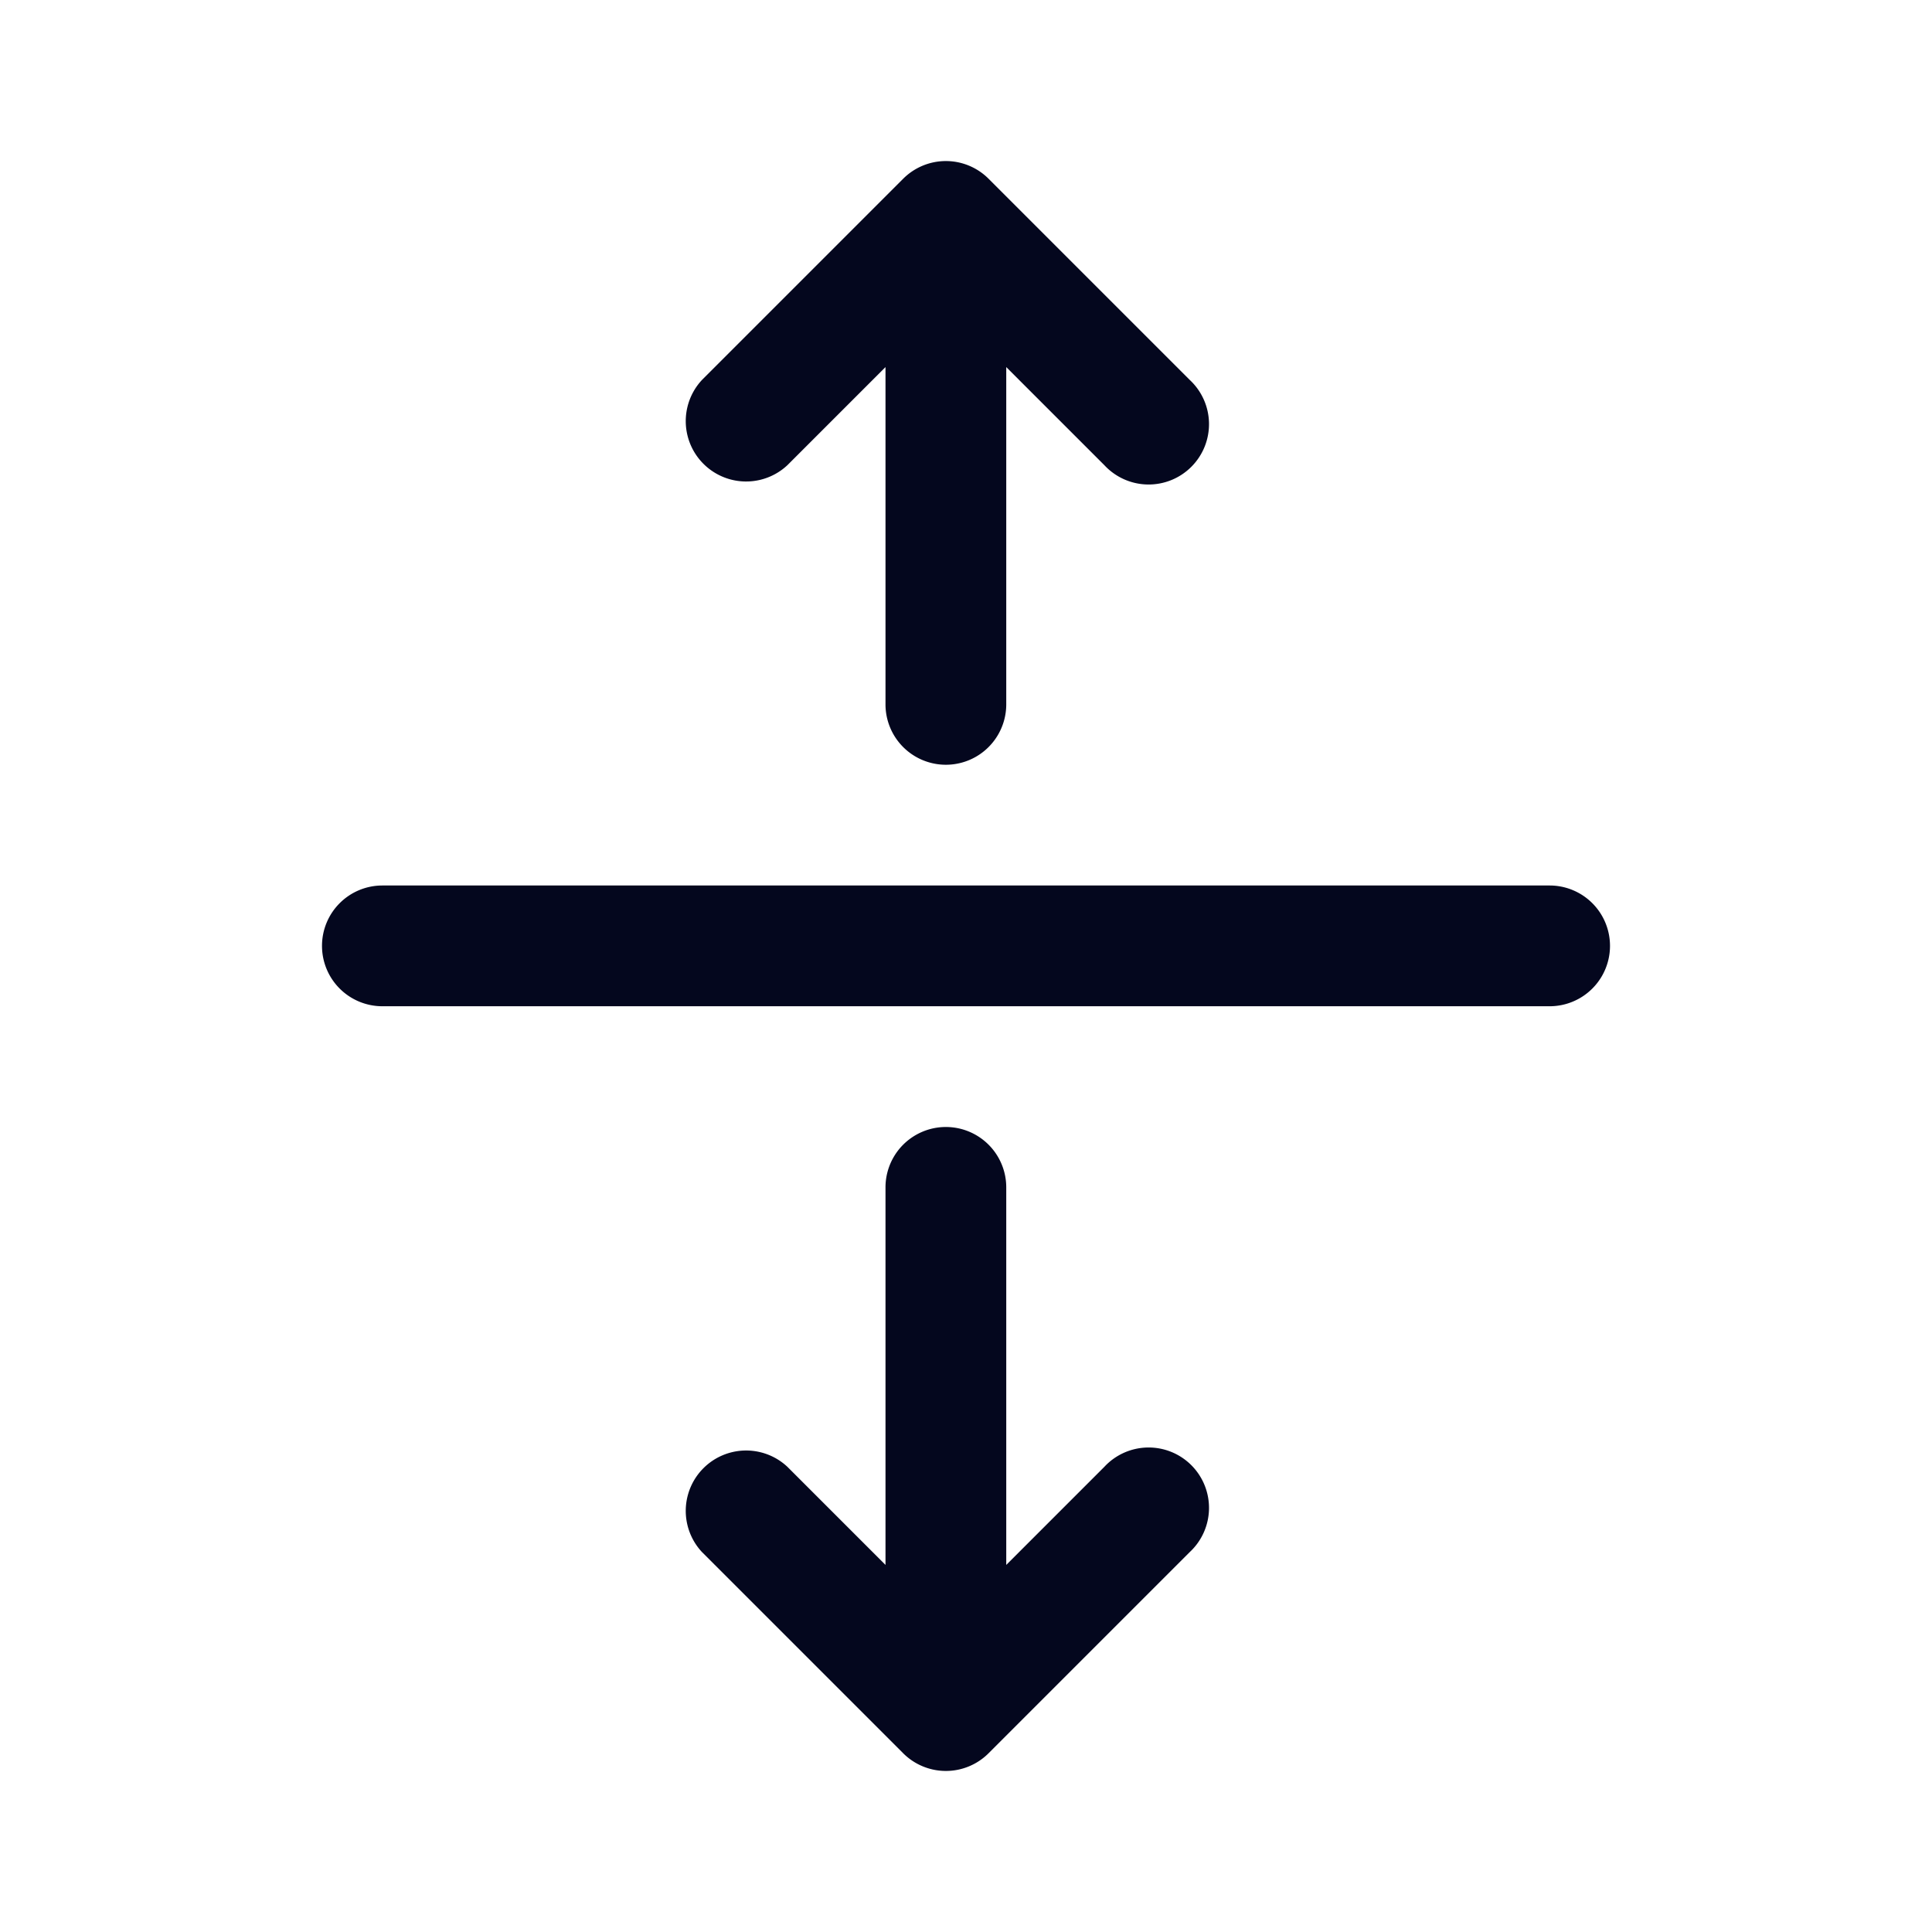 <svg xmlns="http://www.w3.org/2000/svg" width="24" height="24" fill="none"><path fill="#04071E" d="M13.72 5.78a.75.75 0 1 0 1.06-1.06l-2.5-2.5a.75.75 0 0 0-1.06 0l-2.5 2.5a.75.75 0 0 0 1.06 1.06L11 4.56v4.19a.75.75 0 0 0 1.5 0V4.56zM4 11.75a.75.75 0 0 1 .75-.75h14.5a.75.75 0 0 1 0 1.5H4.75a.75.75 0 0 1-.75-.75m8.5 3a.75.75 0 0 0-1.5 0v4.69l-1.22-1.22a.75.75 0 0 0-1.06 1.06l2.5 2.5a.75.75 0 0 0 1.06 0l2.5-2.5a.75.75 0 1 0-1.06-1.06l-1.22 1.22z"/></svg>